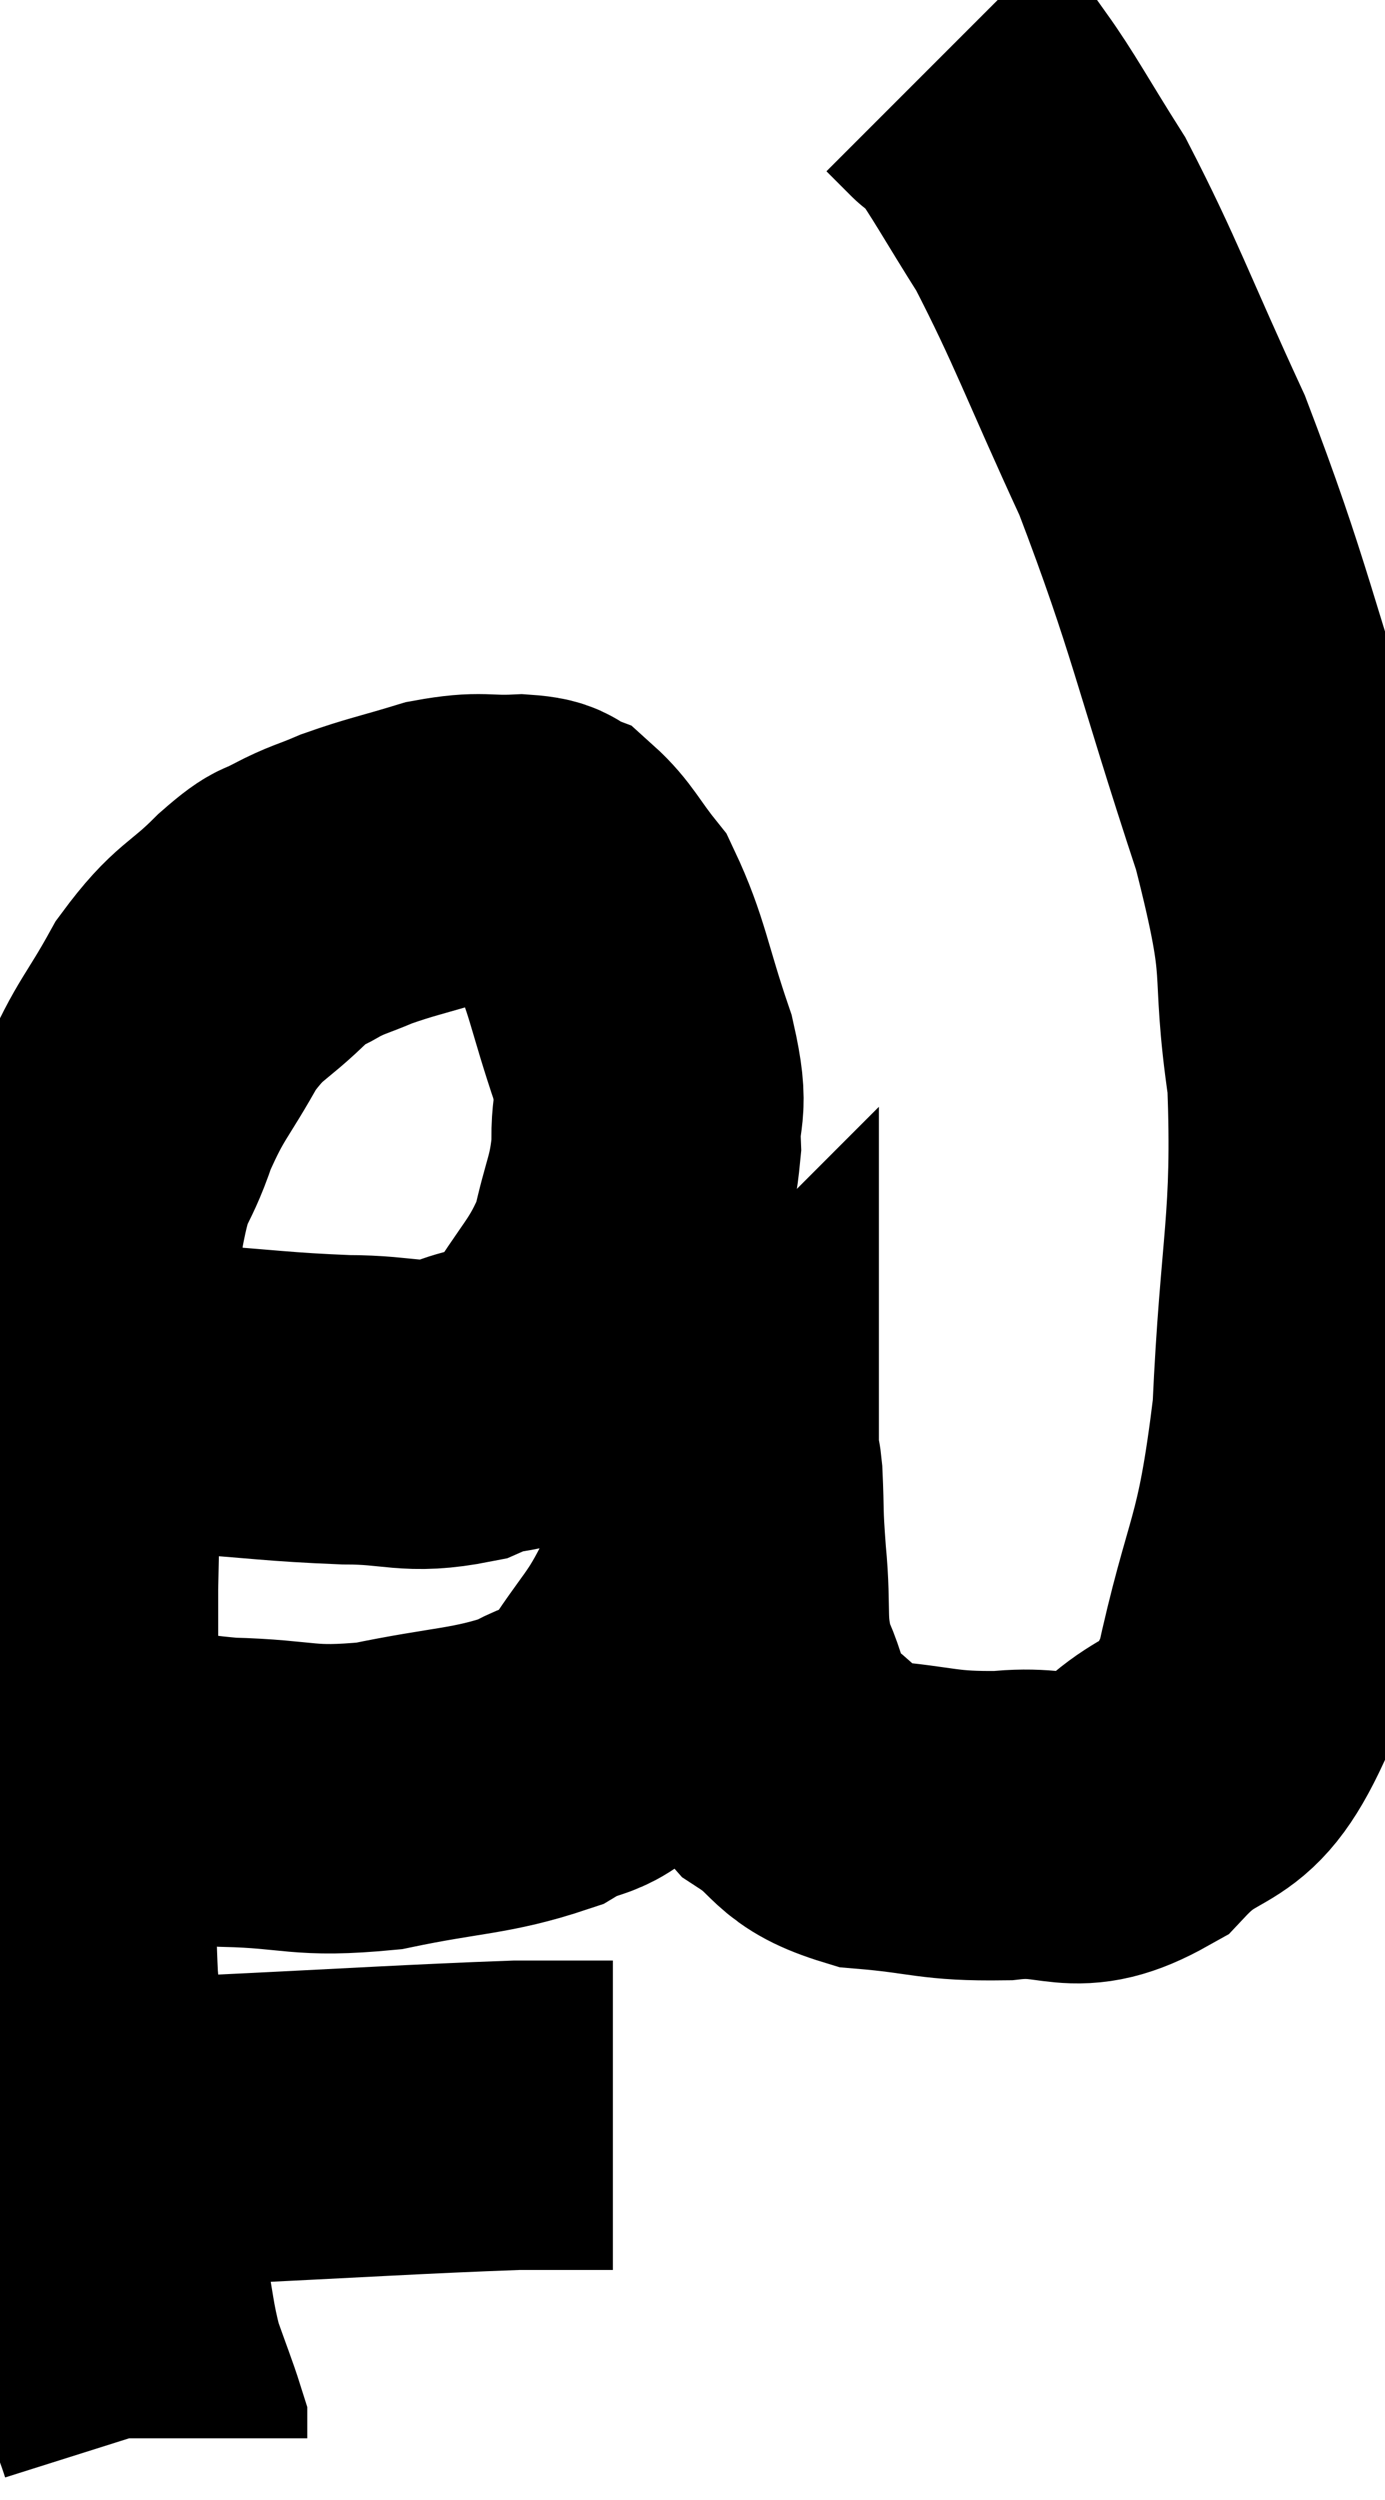 <svg xmlns="http://www.w3.org/2000/svg" viewBox="4.613 4.46 22.388 40.4" width="22.388" height="40.4"><path d="M 6.54 26.88 C 7.08 26.97, 6.705 26.97, 7.62 27.06 C 8.91 27.15, 9.09 27.195, 10.2 27.24 C 11.13 27.24, 11.22 27.405, 12.06 27.24 C 12.81 26.91, 12.9 27.225, 13.56 26.58 C 14.13 25.62, 14.325 25.56, 14.7 24.66 C 14.88 23.82, 14.985 23.76, 15.06 22.98 C 15.03 22.26, 15.21 22.47, 15 21.54 C 14.61 20.4, 14.595 20.055, 14.22 19.26 C 13.86 18.81, 13.8 18.63, 13.5 18.36 C 13.26 18.27, 13.455 18.21, 13.02 18.18 C 12.39 18.21, 12.42 18.12, 11.76 18.24 C 11.07 18.45, 10.935 18.465, 10.38 18.66 C 9.96 18.84, 9.915 18.825, 9.54 19.02 C 9.21 19.23, 9.36 19.02, 8.88 19.44 C 8.25 20.07, 8.175 19.95, 7.62 20.7 C 7.14 21.57, 7.05 21.555, 6.66 22.44 C 6.36 23.34, 6.285 23.025, 6.06 24.24 C 5.91 25.77, 5.865 25.83, 5.76 27.3 C 5.7 28.71, 5.67 28.455, 5.64 30.12 C 5.64 32.04, 5.64 32.37, 5.64 33.96 C 5.64 35.22, 5.58 35.25, 5.64 36.48 C 5.76 37.68, 5.685 37.71, 5.88 38.88 C 6.15 40.02, 6.21 40.2, 6.42 41.16 C 6.57 41.94, 6.555 42.075, 6.72 42.72 C 6.9 43.23, 6.99 43.455, 7.08 43.74 C 7.08 43.8, 7.08 43.83, 7.08 43.86 C 7.08 43.86, 7.08 43.86, 7.08 43.86 L 7.08 43.86" fill="none" stroke="black" stroke-width="5"></path><path d="M 6.06 39.3 C 6.99 39.09, 6.195 39.045, 7.92 38.88 C 10.44 38.76, 11.31 38.7, 12.96 38.64 C 13.74 38.64, 14.13 38.64, 14.52 38.64 L 14.52 38.64" fill="none" stroke="black" stroke-width="5"></path><path d="M 6.6 33.12 C 7.44 33.27, 7.245 33.33, 8.28 33.42 C 9.51 33.45, 9.48 33.6, 10.74 33.48 C 12.03 33.21, 12.375 33.255, 13.32 32.94 C 13.92 32.58, 13.935 32.85, 14.52 32.22 C 15.09 31.32, 15.21 31.335, 15.66 30.42 C 15.99 29.49, 16.155 29.07, 16.32 28.56 C 16.32 28.47, 16.32 28.425, 16.32 28.38 C 16.32 28.38, 16.305 28.395, 16.32 28.38 C 16.35 28.35, 16.35 28.005, 16.38 28.32 C 16.41 28.98, 16.38 28.845, 16.44 29.64 C 16.53 30.57, 16.41 30.69, 16.62 31.5 C 16.95 32.19, 16.77 32.31, 17.28 32.88 C 17.97 33.33, 17.775 33.51, 18.66 33.78 C 19.74 33.87, 19.755 33.975, 20.82 33.96 C 21.87 33.84, 21.93 34.275, 22.92 33.72 C 23.85 32.73, 24.075 33.345, 24.78 31.74 C 25.26 29.52, 25.44 29.76, 25.74 27.3 C 25.86 24.6, 26.07 24.27, 25.98 21.9 C 25.68 19.86, 26.025 20.34, 25.38 17.82 C 24.39 14.82, 24.345 14.295, 23.4 11.82 C 22.5 9.87, 22.335 9.345, 21.6 7.92 C 21.03 7.02, 20.835 6.645, 20.46 6.12 C 20.28 5.97, 20.19 5.895, 20.1 5.82 C 20.1 5.82, 20.19 5.91, 20.1 5.82 L 19.74 5.46" fill="none" stroke="black" stroke-width="5"></path></svg>